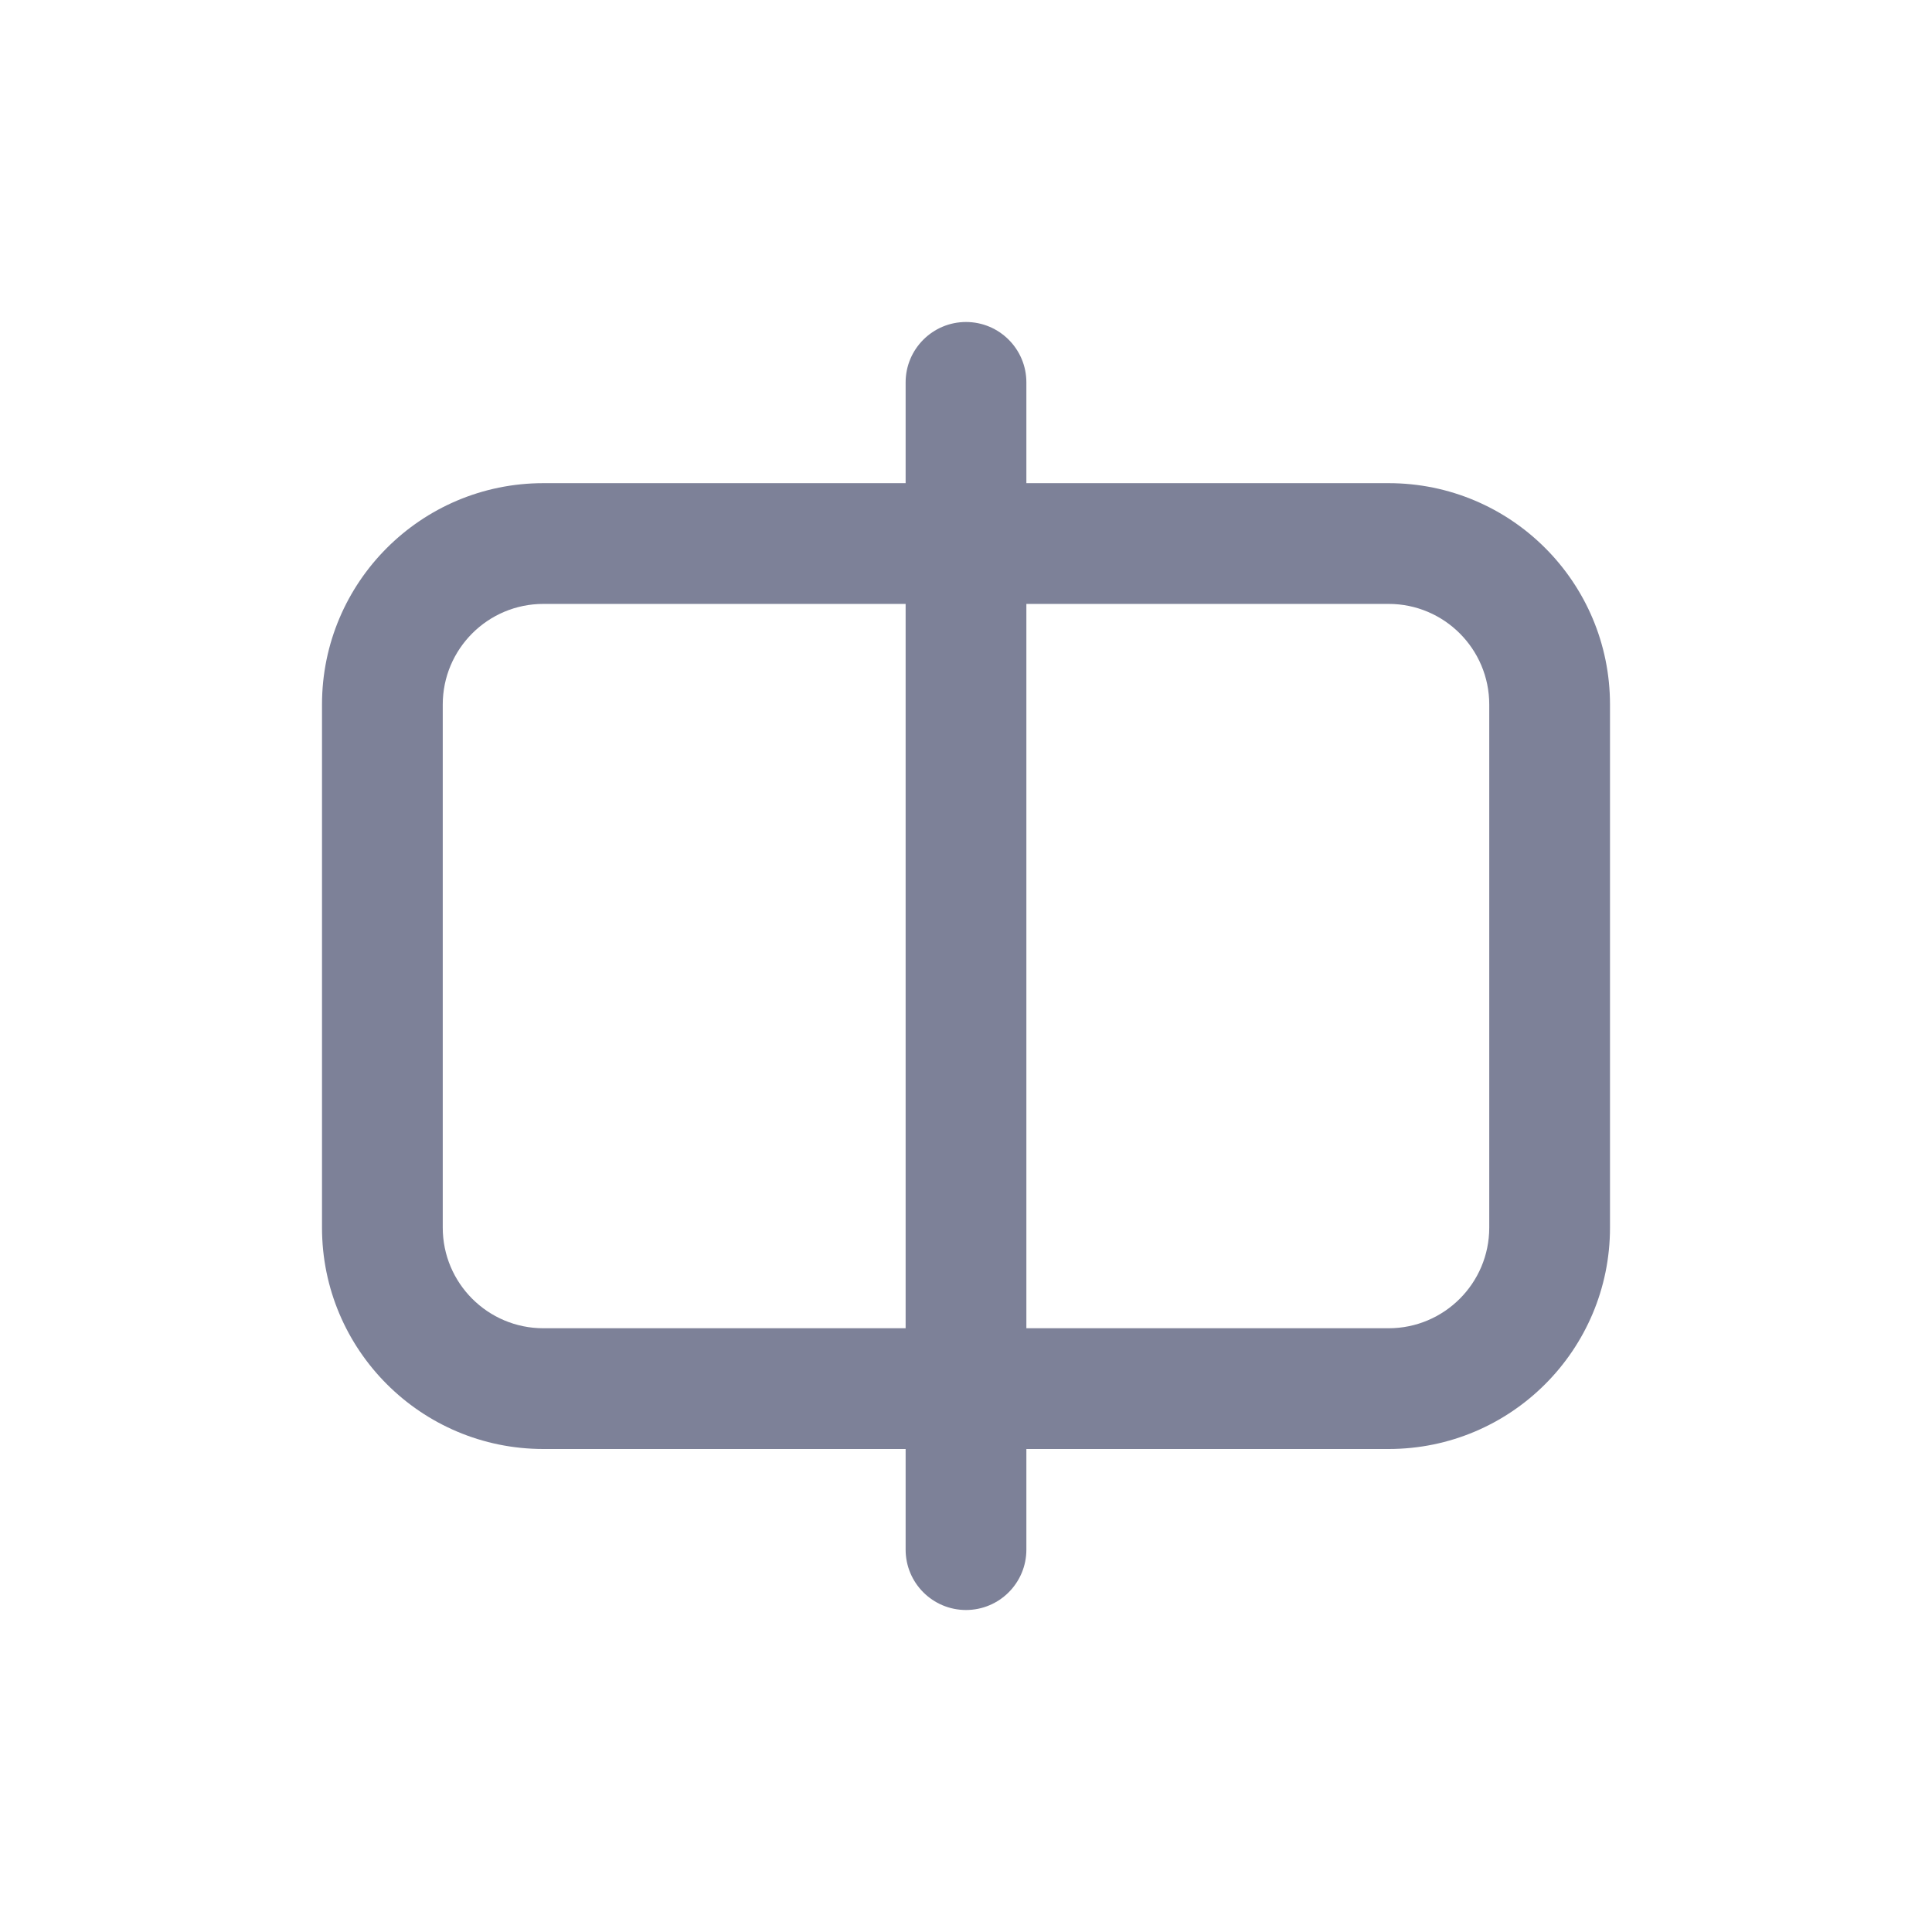 <svg width="24" height="24" viewBox="0 0 24 24" fill="none" xmlns="http://www.w3.org/2000/svg">
<path fill-rule="evenodd" clip-rule="evenodd" d="M12.75 4.75C12.75 4.336 12.414 4 12 4C11.586 4 11.25 4.336 11.25 4.75V6.002H6.75C5.231 6.002 4 7.233 4 8.752V15.25C4 16.769 5.231 18 6.75 18H11.25V19.25C11.25 19.664 11.586 20 12 20C12.414 20 12.75 19.664 12.75 19.25V18H17.25C18.769 18 20 16.769 20 15.25V8.752C20 7.233 18.769 6.002 17.25 6.002H12.75V4.75ZM11.25 7.502H6.75C6.06 7.502 5.5 8.062 5.5 8.752V15.25C5.5 15.94 6.06 16.5 6.75 16.5H11.25V7.502ZM12.75 16.5V7.502H17.25C17.94 7.502 18.5 8.062 18.5 8.752V15.25C18.5 15.94 17.94 16.5 17.25 16.5H12.75Z" fill="#7D8198"/>
</svg>
